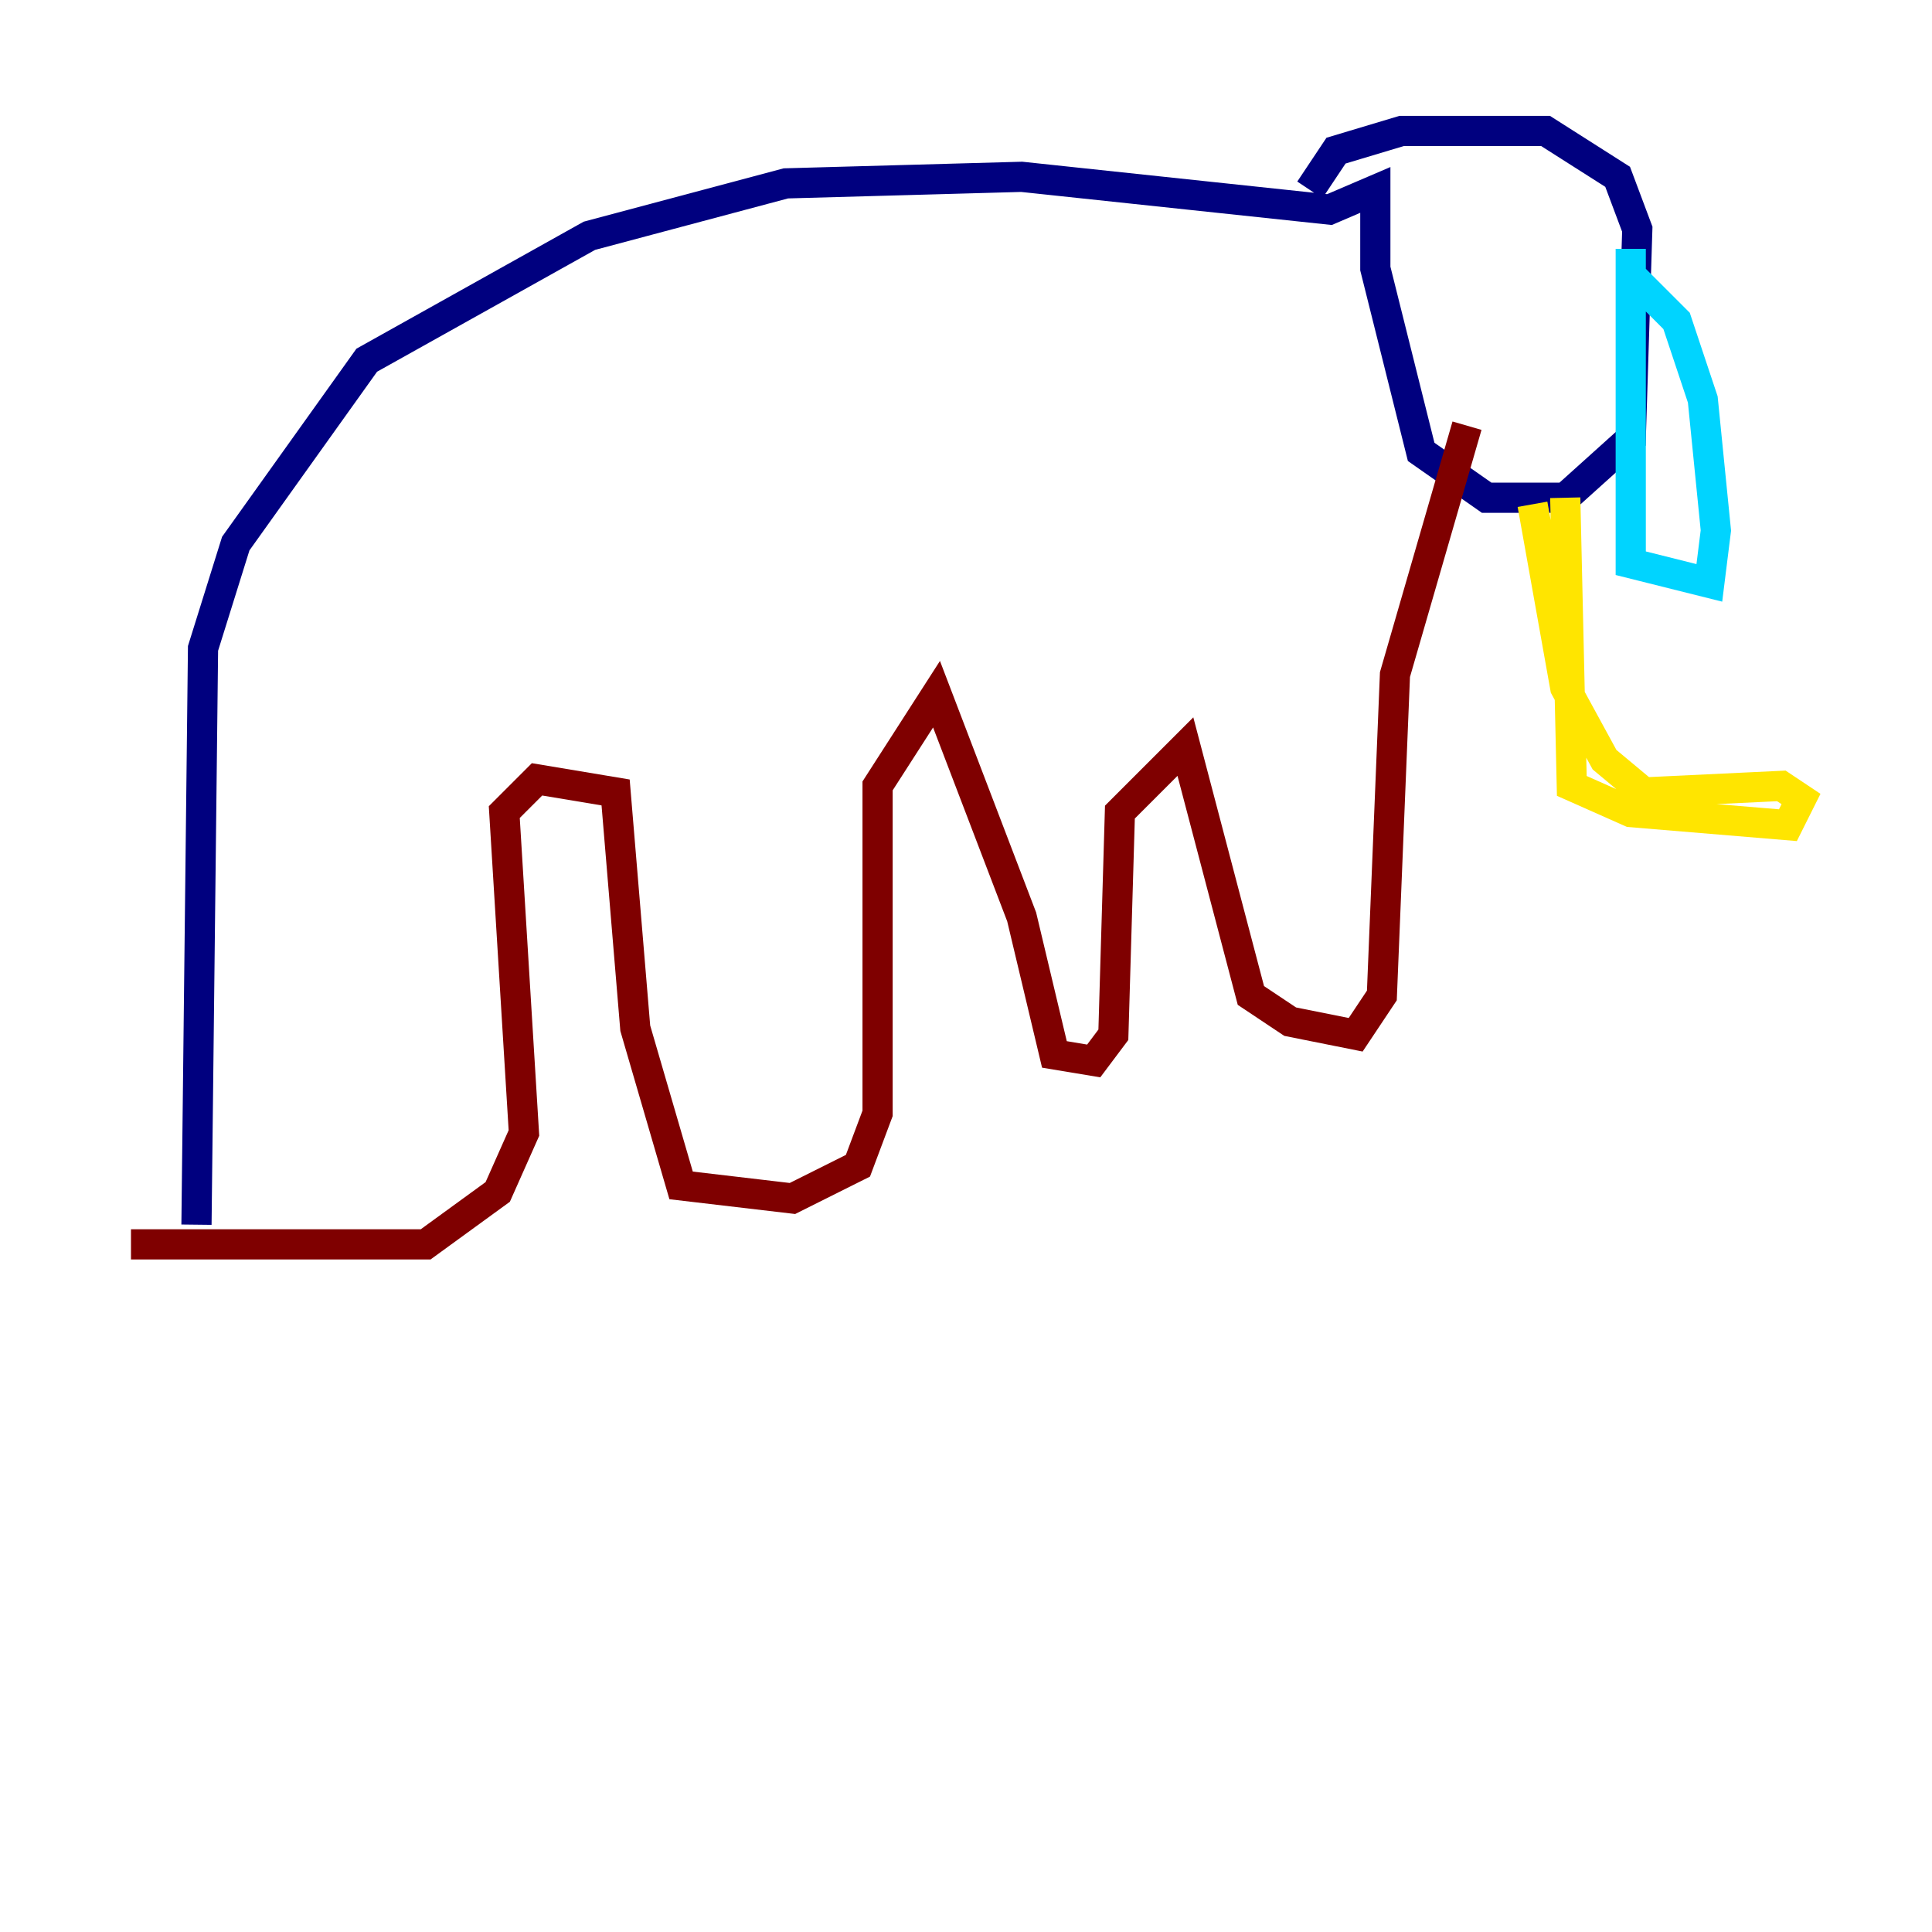<?xml version="1.0" encoding="utf-8" ?>
<svg baseProfile="tiny" height="128" version="1.2" viewBox="0,0,128,128" width="128" xmlns="http://www.w3.org/2000/svg" xmlns:ev="http://www.w3.org/2001/xml-events" xmlns:xlink="http://www.w3.org/1999/xlink"><defs /><polyline fill="none" points="13.017,81.139 13.451,42.956 15.62,36.014 24.298,23.864 39.051,15.62 52.068,12.149 67.688,11.715 88.081,13.885 91.119,12.583 91.119,17.79 94.156,29.939 98.495,32.976 103.702,32.976 108.041,29.071 108.475,15.186 107.173,11.715 102.4,8.678 92.854,8.678 88.515,9.98 86.78,12.583" stroke="#00007f" stroke-width="2" /><polyline fill="none" points="108.041,16.488 108.041,37.315 113.248,38.617 113.681,35.146 112.814,26.468 111.078,21.261 108.041,18.224" stroke="#00d4ff" stroke-width="2" /><polyline fill="none" points="103.702,32.976 104.136,52.068 108.041,53.803 118.454,54.671 119.322,52.936 118.02,52.068 108.909,52.502 106.305,50.332 103.702,45.559 101.532,33.41" stroke="#ffe500" stroke-width="2" /><polyline fill="none" points="8.678,82.441 28.203,82.441 32.976,78.969 34.712,75.064 33.41,53.803 35.58,51.634 40.786,52.502 42.088,68.122 45.125,78.536 52.502,79.403 56.841,77.234 58.142,73.763 58.142,52.068 62.047,45.993 67.688,60.746 69.858,69.858 72.461,70.291 73.763,68.556 74.197,53.803 78.536,49.464 82.875,65.953 85.478,67.688 89.817,68.556 91.552,65.953 92.42,44.691 97.193,28.203" stroke="#7f0000" stroke-width="2" /></svg>